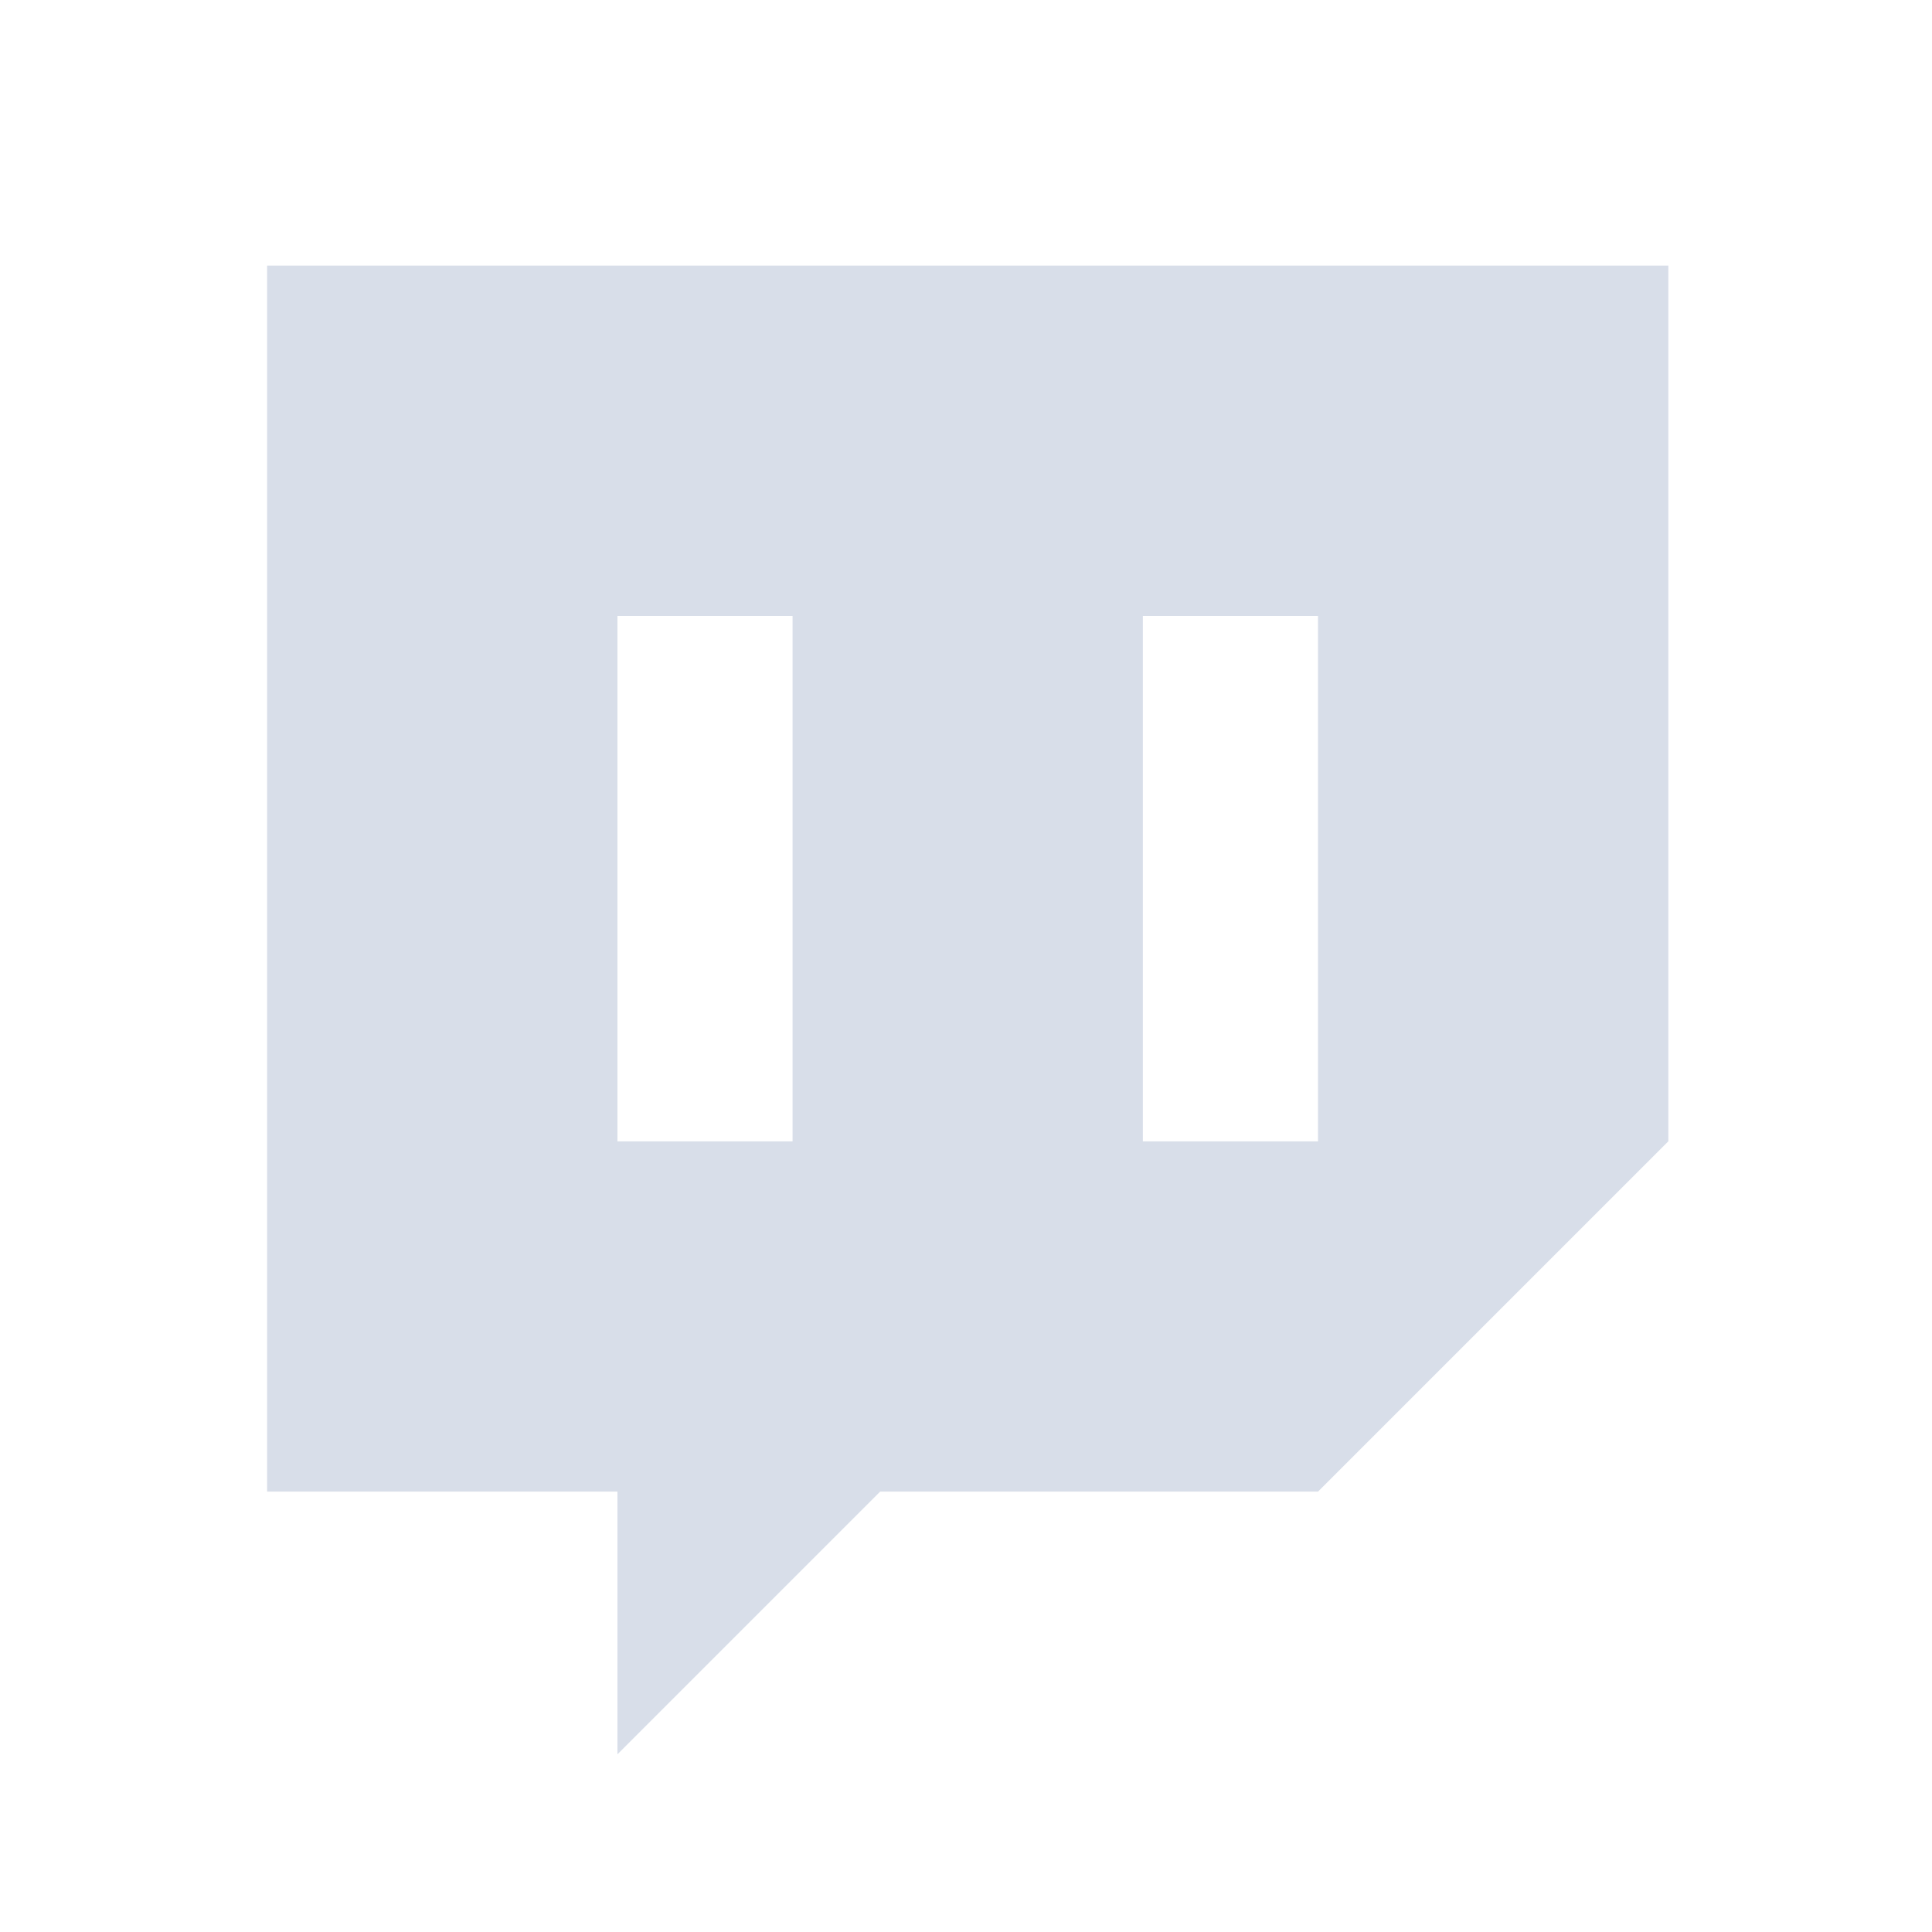 <svg viewBox="0 0 22 22" xmlns="http://www.w3.org/2000/svg">
 <g transform="matrix(1.25 0 0 -1.25 -779.57 972.4)">
  <g transform="matrix(.167 0 0 .167 638.17 768.63)" fill="#d8dee9">
   <path d="m-72.34 41.14v-66.878h19.11v-14.331l14.331 14.331h23.885l19.11 19.11v47.77zm19.11-19.11h9.554v-28.662h-9.554zm28.662 0h9.554v-28.662h-9.554z" fill-rule="evenodd"/>
  </g>
 </g>
</svg>
